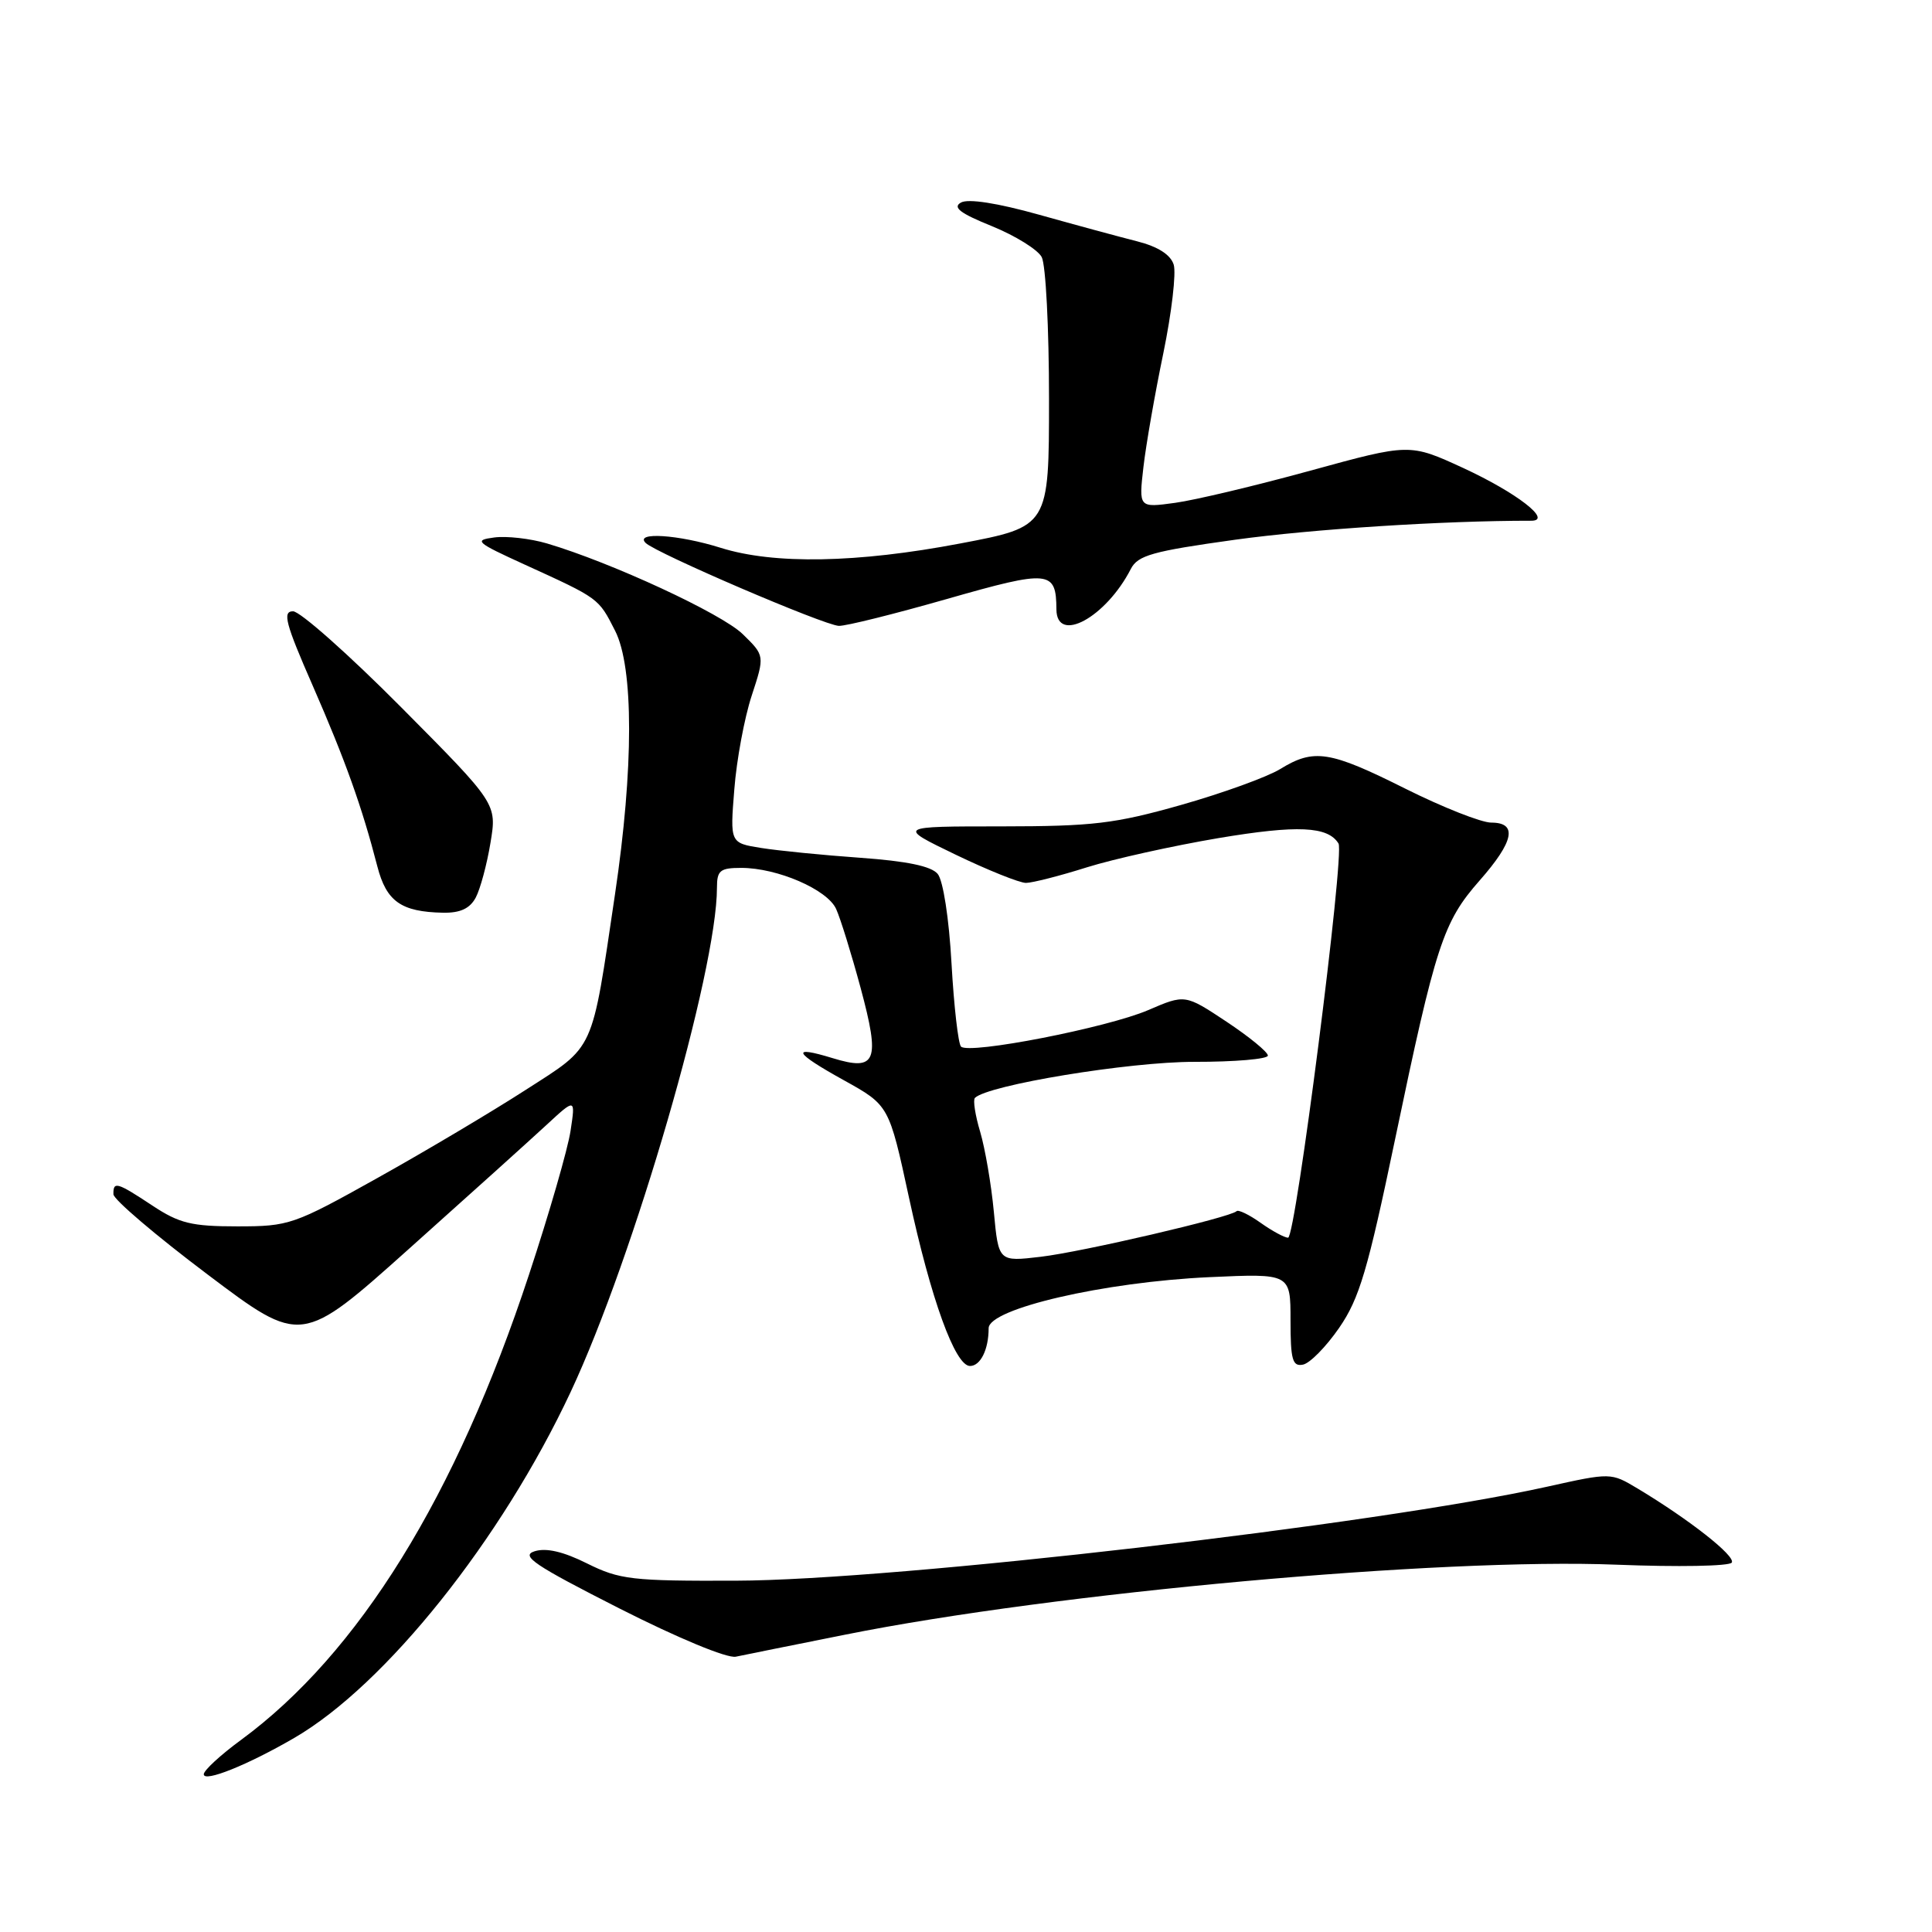 <?xml version="1.0" encoding="UTF-8" standalone="no"?>
<!DOCTYPE svg PUBLIC "-//W3C//DTD SVG 1.1//EN" "http://www.w3.org/Graphics/SVG/1.1/DTD/svg11.dtd" >
<svg xmlns="http://www.w3.org/2000/svg" xmlns:xlink="http://www.w3.org/1999/xlink" version="1.1" viewBox="0 0 256 256">
 <g >
 <path fill="currentColor"
d=" M 39.00 230.28 C 51.09 223.25 66.44 204.03 75.62 184.43 C 84.03 166.47 95.00 128.65 95.00 117.62 C 95.00 115.34 95.41 115.00 98.22 115.00 C 103.00 115.00 109.62 117.86 110.79 120.44 C 111.36 121.69 112.82 126.40 114.04 130.92 C 116.66 140.65 116.13 141.99 110.33 140.21 C 104.68 138.48 105.19 139.47 111.82 143.14 C 117.80 146.46 117.80 146.46 120.45 158.71 C 123.35 172.13 126.56 181.00 128.53 181.00 C 129.92 181.00 131.00 178.82 131.00 176.00 C 131.00 173.41 146.28 169.87 160.25 169.23 C 171.00 168.74 171.00 168.74 171.00 174.94 C 171.00 180.18 171.26 181.10 172.65 180.82 C 173.56 180.65 175.72 178.45 177.45 175.94 C 180.13 172.05 181.23 168.32 184.86 150.94 C 190.24 125.17 191.22 122.17 196.05 116.68 C 200.62 111.49 201.12 109.00 197.60 109.00 C 196.28 109.00 191.16 106.97 186.21 104.50 C 176.18 99.48 174.11 99.15 169.62 101.91 C 167.90 102.96 162.00 105.10 156.50 106.66 C 147.70 109.15 144.84 109.49 132.68 109.50 C 118.86 109.50 118.86 109.50 126.63 113.25 C 130.91 115.31 135.10 116.99 135.95 116.99 C 136.80 116.98 140.43 116.06 144.00 114.93 C 147.57 113.81 155.44 112.07 161.47 111.05 C 171.92 109.30 175.95 109.48 177.36 111.77 C 178.19 113.12 171.68 164.00 170.68 164.00 C 170.20 164.00 168.56 163.11 167.04 162.03 C 165.52 160.95 164.08 160.25 163.85 160.49 C 163.02 161.31 143.43 165.88 137.90 166.53 C 132.31 167.19 132.31 167.19 131.69 160.58 C 131.35 156.95 130.53 152.18 129.88 149.98 C 129.22 147.78 128.91 145.76 129.18 145.48 C 130.90 143.77 149.60 140.69 158.25 140.70 C 163.61 140.71 168.00 140.33 168.00 139.87 C 168.00 139.40 165.53 137.38 162.52 135.38 C 157.03 131.74 157.03 131.74 152.13 133.85 C 146.70 136.18 128.41 139.75 127.34 138.68 C 126.97 138.30 126.40 133.34 126.08 127.65 C 125.75 121.69 124.97 116.67 124.25 115.80 C 123.40 114.77 120.16 114.10 113.99 113.66 C 109.03 113.31 103.12 112.72 100.86 112.36 C 96.73 111.70 96.73 111.70 97.30 104.60 C 97.60 100.70 98.64 95.11 99.60 92.19 C 101.34 86.88 101.34 86.88 98.42 84.03 C 95.64 81.31 81.03 74.54 72.48 72.01 C 70.27 71.36 67.12 71.00 65.48 71.22 C 62.74 71.58 63.06 71.86 69.50 74.80 C 79.43 79.33 79.29 79.23 81.50 83.57 C 83.98 88.44 83.98 101.79 81.49 118.50 C 78.34 139.72 78.92 138.46 69.65 144.42 C 65.17 147.31 56.34 152.56 50.03 156.08 C 38.92 162.29 38.32 162.50 31.45 162.50 C 25.38 162.50 23.75 162.10 20.20 159.75 C 15.50 156.64 14.99 156.49 15.03 158.25 C 15.05 158.94 20.66 163.72 27.50 168.87 C 39.93 178.24 39.93 178.24 54.21 165.46 C 62.07 158.43 70.25 151.06 72.38 149.09 C 76.26 145.50 76.26 145.50 75.60 149.85 C 75.24 152.24 72.77 160.80 70.10 168.88 C 60.41 198.30 47.53 219.10 31.91 230.57 C 29.21 232.55 27.00 234.59 27.00 235.10 C 27.00 236.21 32.80 233.88 39.00 230.28 Z  M 112.00 216.60 C 139.78 211.03 190.91 206.40 214.22 207.33 C 222.31 207.65 229.17 207.53 229.47 207.05 C 230.00 206.19 223.83 201.34 216.98 197.23 C 213.45 195.12 213.45 195.12 204.98 197.00 C 182.48 202.00 118.68 209.39 97.50 209.45 C 83.74 209.50 82.11 209.31 77.80 207.17 C 74.64 205.59 72.37 205.07 70.84 205.55 C 68.94 206.15 70.76 207.38 82.04 213.11 C 89.83 217.06 96.34 219.76 97.50 219.52 C 98.60 219.29 105.12 217.97 112.00 216.60 Z  M 63.04 118.93 C 63.64 117.80 64.52 114.53 64.99 111.68 C 65.85 106.50 65.85 106.50 53.19 93.75 C 46.23 86.74 39.76 81.00 38.83 81.00 C 37.40 81.00 37.82 82.60 41.43 90.84 C 45.76 100.75 47.96 106.90 50.00 114.80 C 51.20 119.45 53.15 120.83 58.71 120.94 C 60.98 120.98 62.26 120.39 63.04 118.93 Z  M 125.50 79.36 C 139.08 75.48 139.95 75.56 139.98 80.75 C 140.02 85.37 146.54 81.82 149.84 75.39 C 150.77 73.58 152.70 73.04 163.71 71.51 C 173.88 70.11 191.20 68.99 202.90 69.00 C 205.78 69.00 200.96 65.28 193.86 62.00 C 186.79 58.75 186.79 58.75 173.64 62.36 C 166.41 64.35 158.34 66.27 155.70 66.63 C 150.89 67.29 150.89 67.29 151.51 61.89 C 151.85 58.93 153.04 52.13 154.15 46.79 C 155.25 41.45 155.87 36.17 155.52 35.06 C 155.10 33.74 153.43 32.68 150.69 31.98 C 148.39 31.40 142.53 29.81 137.68 28.45 C 132.15 26.90 128.28 26.30 127.33 26.84 C 126.19 27.48 127.21 28.26 131.44 29.97 C 134.53 31.23 137.50 33.07 138.03 34.06 C 138.57 35.06 139.00 43.50 139.00 52.83 C 139.00 69.78 139.00 69.78 127.25 72.01 C 113.58 74.61 102.56 74.81 95.50 72.59 C 89.90 70.83 84.04 70.45 85.55 71.94 C 86.91 73.29 109.18 82.85 111.15 82.93 C 112.05 82.97 118.51 81.36 125.50 79.36 Z "/>
</g>
</svg>
